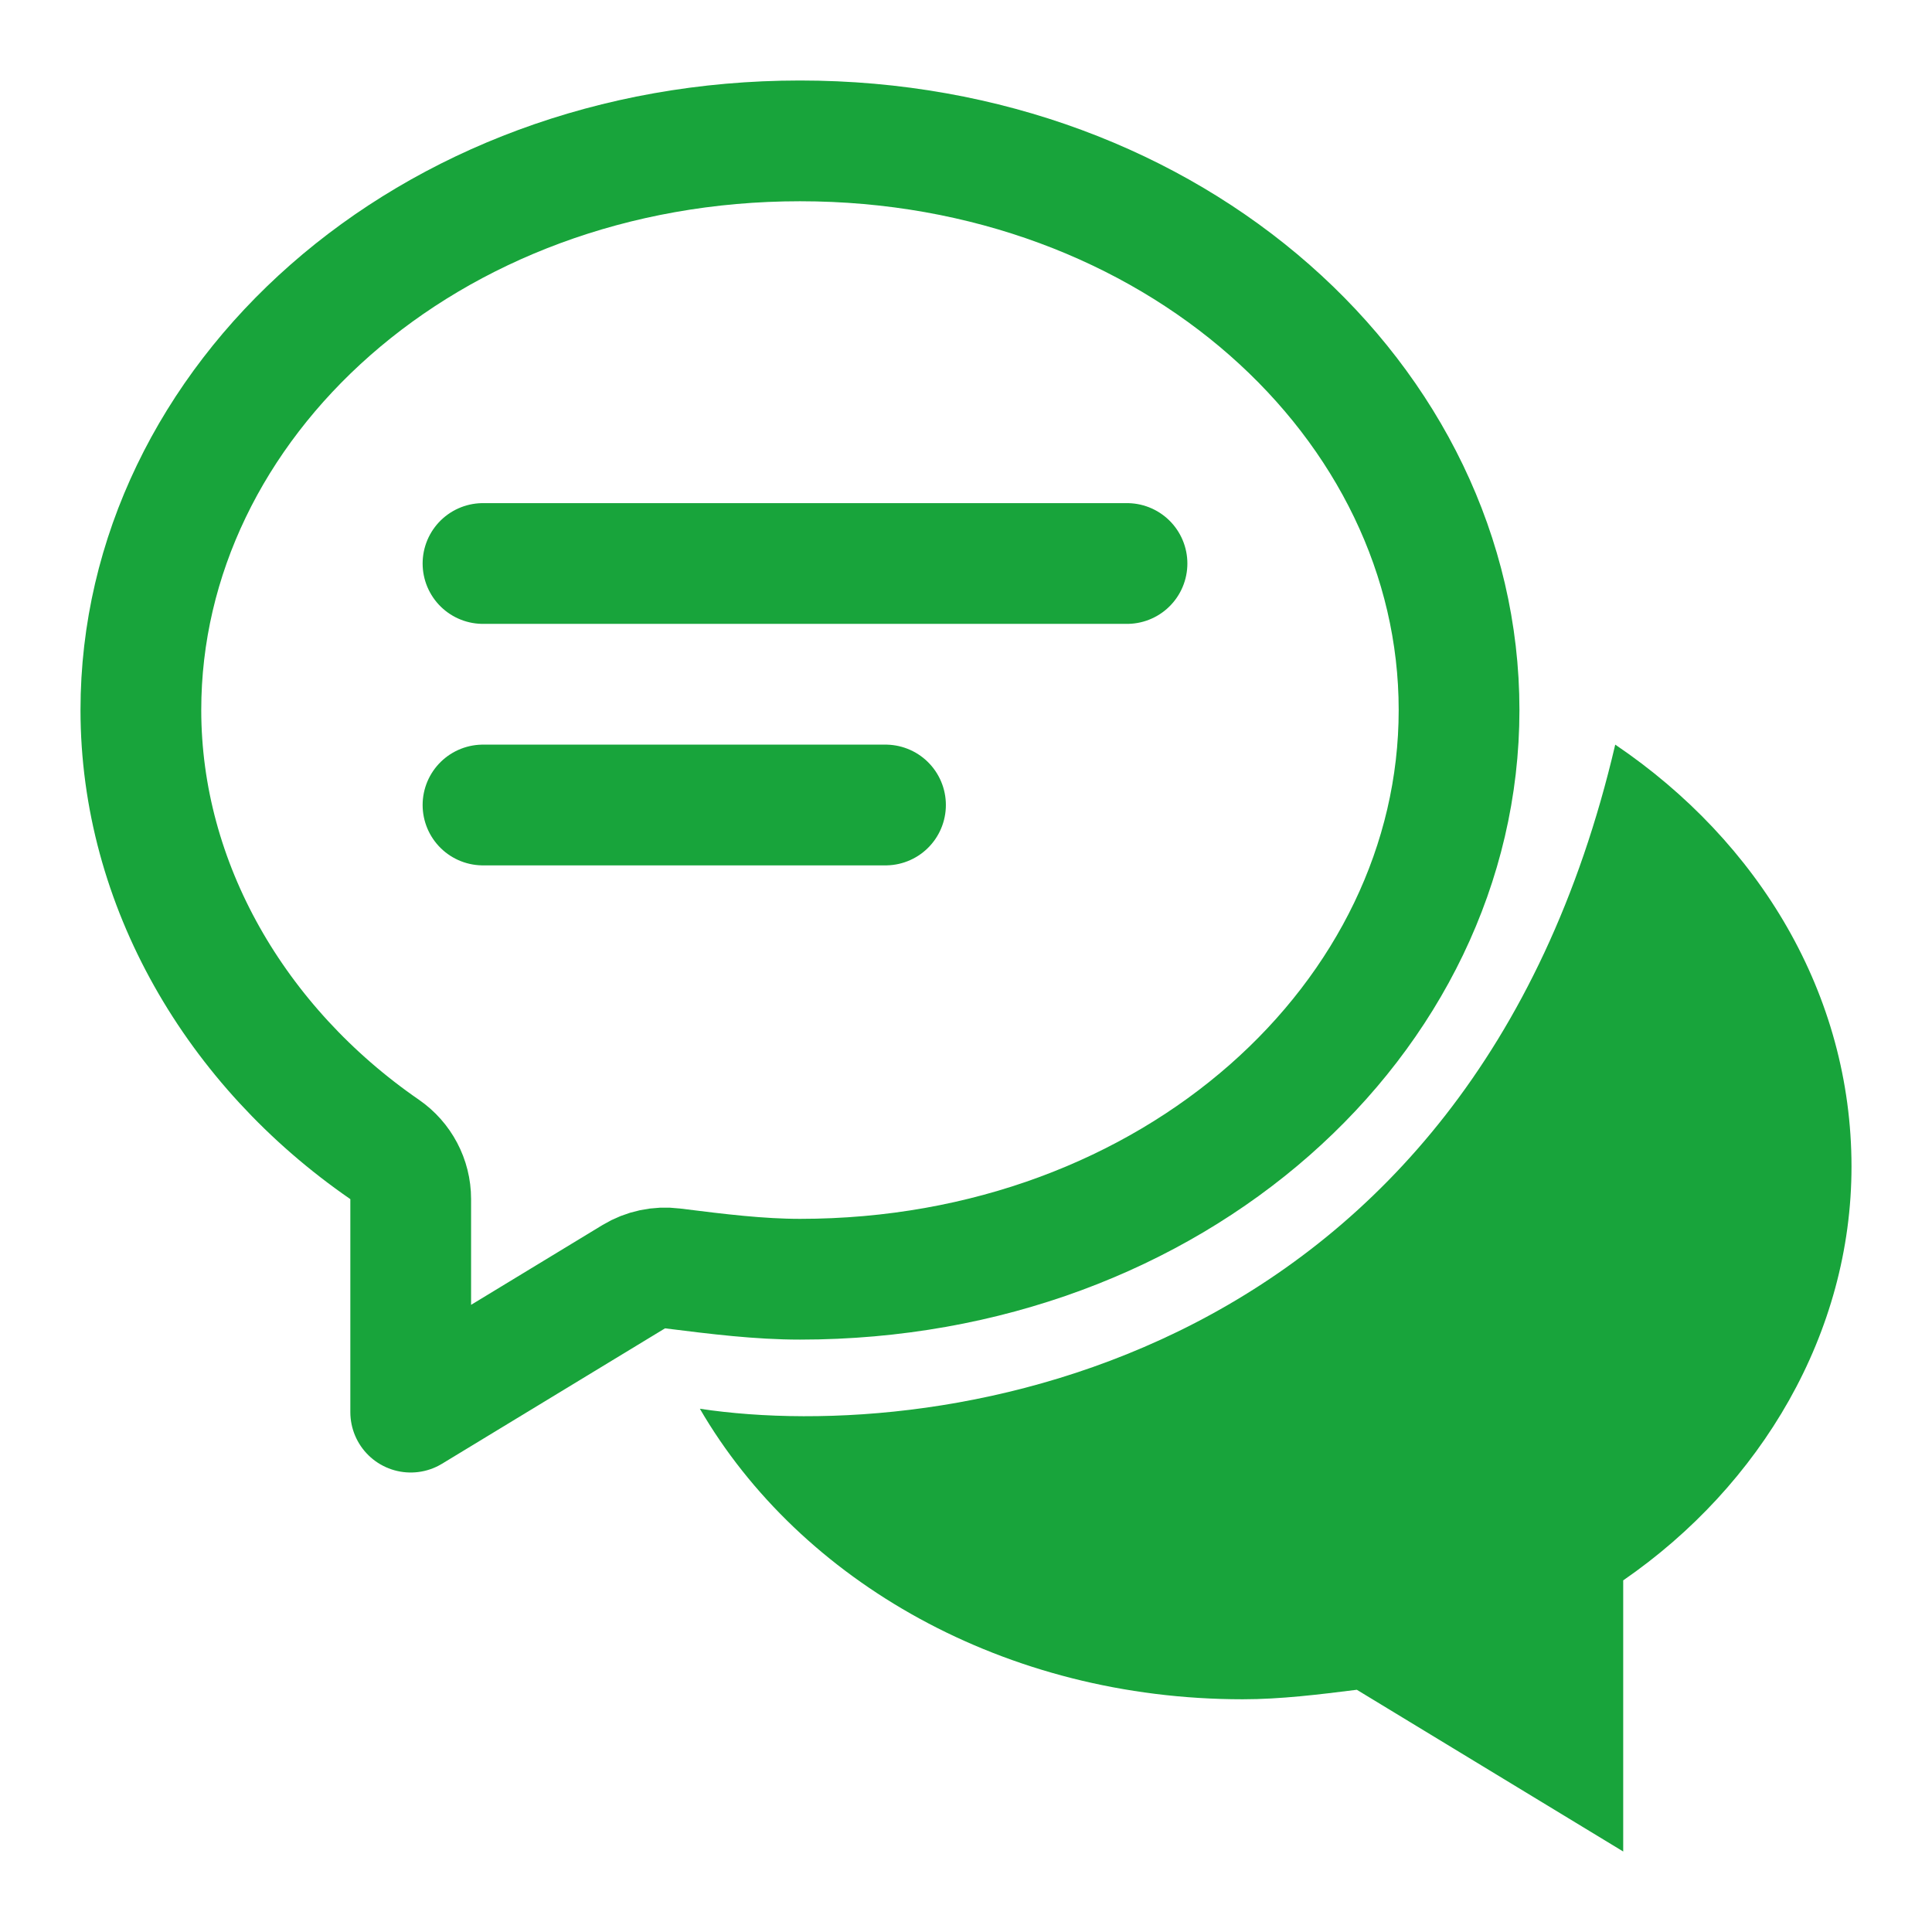 <svg width="24" height="24" viewBox="0 0 24 24" fill="none" xmlns="http://www.w3.org/2000/svg">
<path d="M5.102 14.895C5.102 14.648 4.98 14.418 4.777 14.278C2.927 13.002 1.75 10.985 1.75 8.82C1.75 4.996 5.298 1.75 9.938 1.75C14.577 1.75 18.125 4.996 18.125 8.82C18.125 12.645 14.577 15.891 9.938 15.891C9.433 15.891 8.921 15.828 8.355 15.757C8.187 15.736 8.017 15.772 7.872 15.86L5.102 17.542V14.895Z" stroke="#18A43B" stroke-width="1.5" stroke-linecap="round" stroke-linejoin="round"/>
<path d="M20.164 19.632C21.877 18.451 23 16.56 23 14.492C23 12.355 21.853 10.459 20.065 9.25C18.266 16.95 11.735 17.958 8.694 17.5C9.941 19.645 12.484 21.109 15.438 21.109C15.91 21.109 16.383 21.05 16.855 20.991L20.164 23V19.632Z" fill="#18A43B"/>
<path d="M6 7H14" stroke="#18A43B" stroke-width="1.5" stroke-linecap="round"/>
<path d="M6 10H11" stroke="#18A43B" stroke-width="1.5" stroke-linecap="round"/>
</svg>

